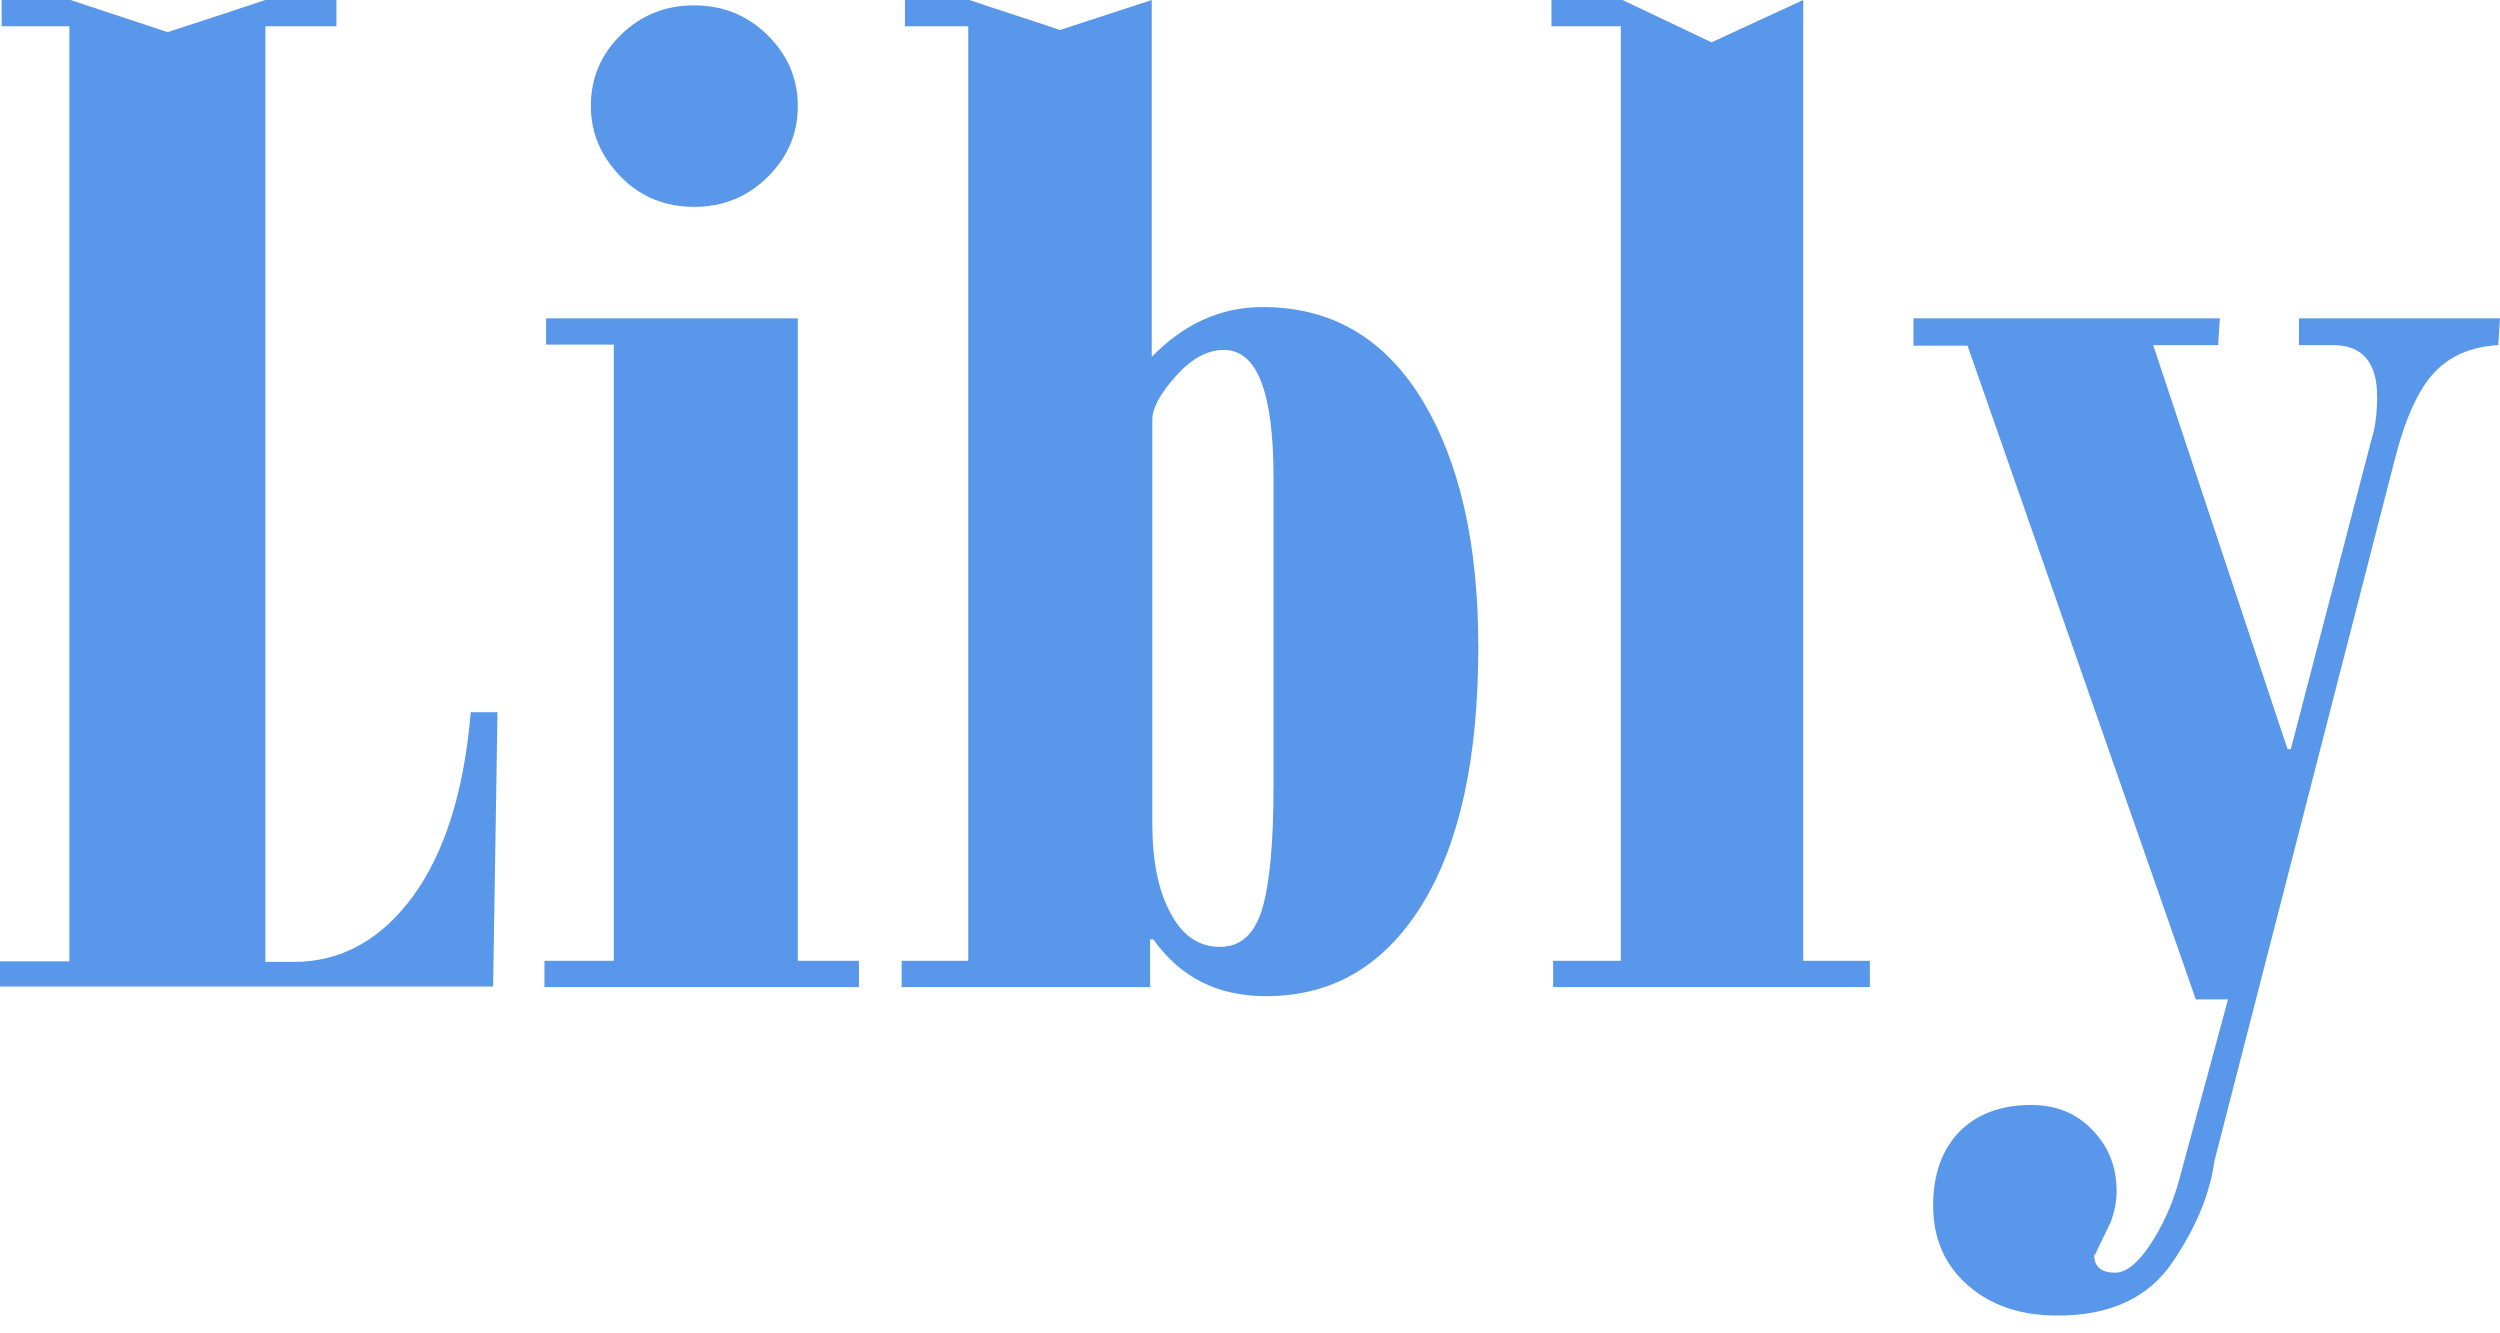<svg width="90" height="48" viewBox="0 0 90 48" fill="none" xmlns="http://www.w3.org/2000/svg">
<g clip-path="url(#clip0)">
<path d="M0.059 0C0.885 0 1.71 0 2.536 0C3.696 0.386 4.875 0.772 6.035 1.157C7.215 0.772 8.395 0.386 9.554 0C10.4 0 11.265 0 12.11 0C12.11 0.309 12.11 0.637 12.11 0.945H9.554V34.628H10.577C12.287 34.628 13.703 33.837 14.862 32.274C16.003 30.712 16.71 28.493 16.946 25.638H17.91L17.752 35.515H0V34.608H2.497V0.945H0.059V0Z" fill="#5897E9"/>
<path d="M19.659 11.459H28.721V34.59H30.923V35.535H19.6V34.59H22.096V12.405H19.659V11.459ZM21.271 3.82C21.271 2.817 21.625 1.968 22.352 1.254C23.079 0.541 23.964 0.193 24.986 0.193C26.009 0.193 26.893 0.541 27.621 1.254C28.348 1.968 28.721 2.817 28.721 3.82C28.721 4.823 28.348 5.672 27.621 6.386C26.893 7.1 26.009 7.447 24.986 7.447C23.964 7.447 23.079 7.1 22.372 6.386C21.664 5.672 21.271 4.823 21.271 3.82Z" fill="#5897E9"/>
<path d="M32.577 0C33.344 0 34.13 0 34.897 0C35.978 0.367 37.079 0.714 38.16 1.08C39.261 0.714 40.362 0.367 41.463 0C41.463 4.283 41.463 8.565 41.463 12.848C42.623 11.652 43.96 11.054 45.454 11.054C47.931 11.054 49.838 12.173 51.194 14.391C52.551 16.629 53.219 19.581 53.219 23.285C53.219 27.278 52.551 30.364 51.194 32.564C49.838 34.763 47.97 35.862 45.572 35.862C43.842 35.862 42.485 35.187 41.522 33.818H41.404V35.535H32.459V34.589H34.857V0.945H32.577V0V0ZM41.483 15.105V29.612C41.483 31.001 41.699 32.081 42.151 32.892C42.584 33.702 43.173 34.088 43.92 34.088C44.648 34.088 45.159 33.644 45.434 32.737C45.709 31.831 45.847 30.345 45.847 28.281V17.189C45.847 14.121 45.257 12.597 44.058 12.597C43.468 12.597 42.898 12.906 42.328 13.542C41.758 14.179 41.483 14.7 41.483 15.105Z" fill="#5897E9"/>
<path d="M55.853 0C56.699 0 57.564 0 58.409 0C59.471 0.502 60.552 1.022 61.614 1.524C62.715 1.022 63.816 0.502 64.916 0C64.916 11.536 64.916 23.053 64.916 34.589H67.315V35.535H55.913V34.589H58.35V0.945H55.853V0Z" fill="#5897E9"/>
<path d="M68.885 11.459H79.914L79.855 12.424H77.515L82.351 26.969H82.469L85.359 15.877C85.516 15.394 85.576 14.854 85.576 14.275C85.576 13.041 85.045 12.424 83.983 12.424H82.764V11.459H89.999L89.94 12.424C88.957 12.481 88.19 12.809 87.62 13.427C87.05 14.044 86.578 15.086 86.204 16.571L79.717 41.804C79.56 42.962 79.068 44.177 78.203 45.45C77.338 46.723 75.962 47.36 74.075 47.36C72.738 47.36 71.657 46.993 70.831 46.26C70.005 45.527 69.593 44.582 69.593 43.405C69.593 42.286 69.907 41.399 70.536 40.743C71.165 40.106 72.03 39.779 73.131 39.779C73.996 39.779 74.743 40.068 75.313 40.666C75.903 41.264 76.198 41.997 76.198 42.884C76.198 43.27 76.119 43.637 75.982 44.003L75.471 45.064C75.451 45.122 75.431 45.161 75.392 45.18C75.392 45.605 75.647 45.817 76.139 45.817C76.552 45.817 76.965 45.469 77.417 44.794C77.869 44.1 78.223 43.328 78.459 42.441L80.209 35.978H79.049L70.831 12.443H68.885V11.459V11.459Z" fill="#5897E9"/>
</g>
<defs>
<clipPath id="clip0">
<rect width="90" height="47.36" fill="white"/>
</clipPath>
</defs>
</svg>
